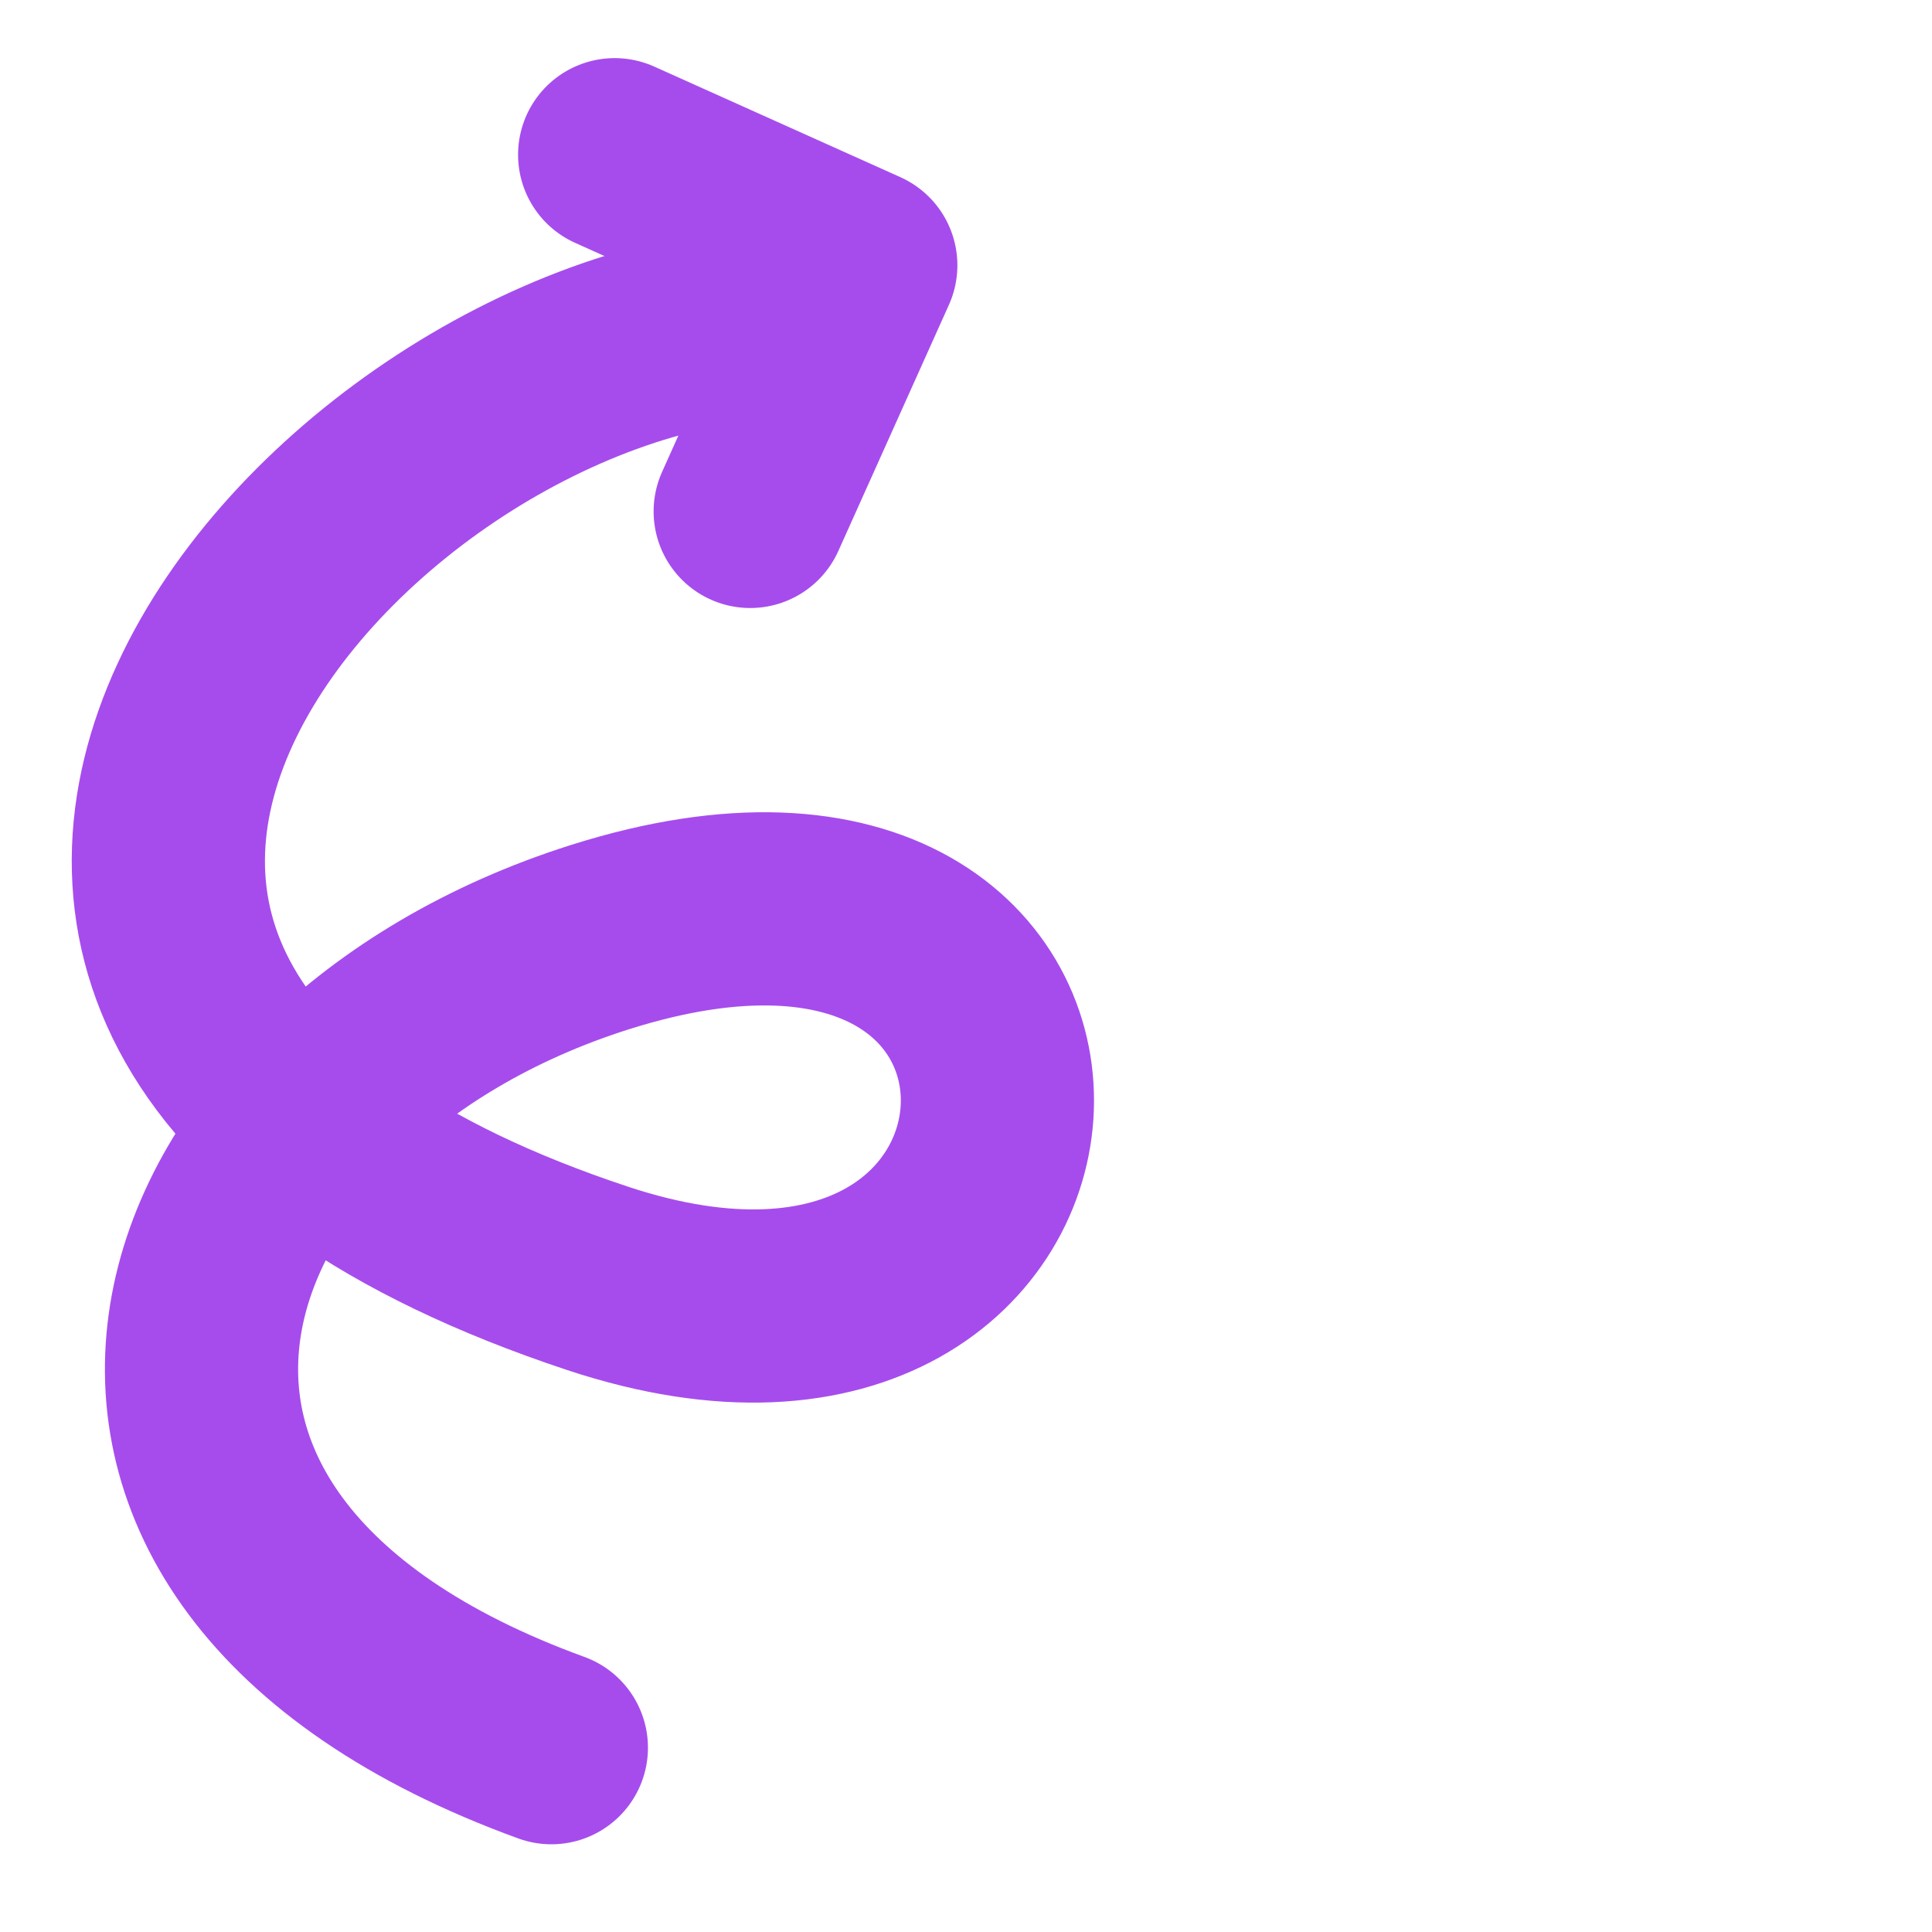 <svg width="100" height="100" viewBox="0 0 100 100" fill="none" xmlns="http://www.w3.org/2000/svg">
<path d="M28.538 90.46C0.136 80.129 8.376 55.697 31.036 48.511C59.362 39.529 57.636 75.022 30.935 66.169C-12.417 51.795 17.106 17.779 39.966 16.699" stroke="#A64CED" stroke-width="10" stroke-linecap="round" stroke-linejoin="round"/>
<path d="M31.815 8.008L44.554 13.731L38.831 26.471" stroke="#A64CED" stroke-width="10" stroke-linecap="round" stroke-linejoin="round"/>
</svg>
